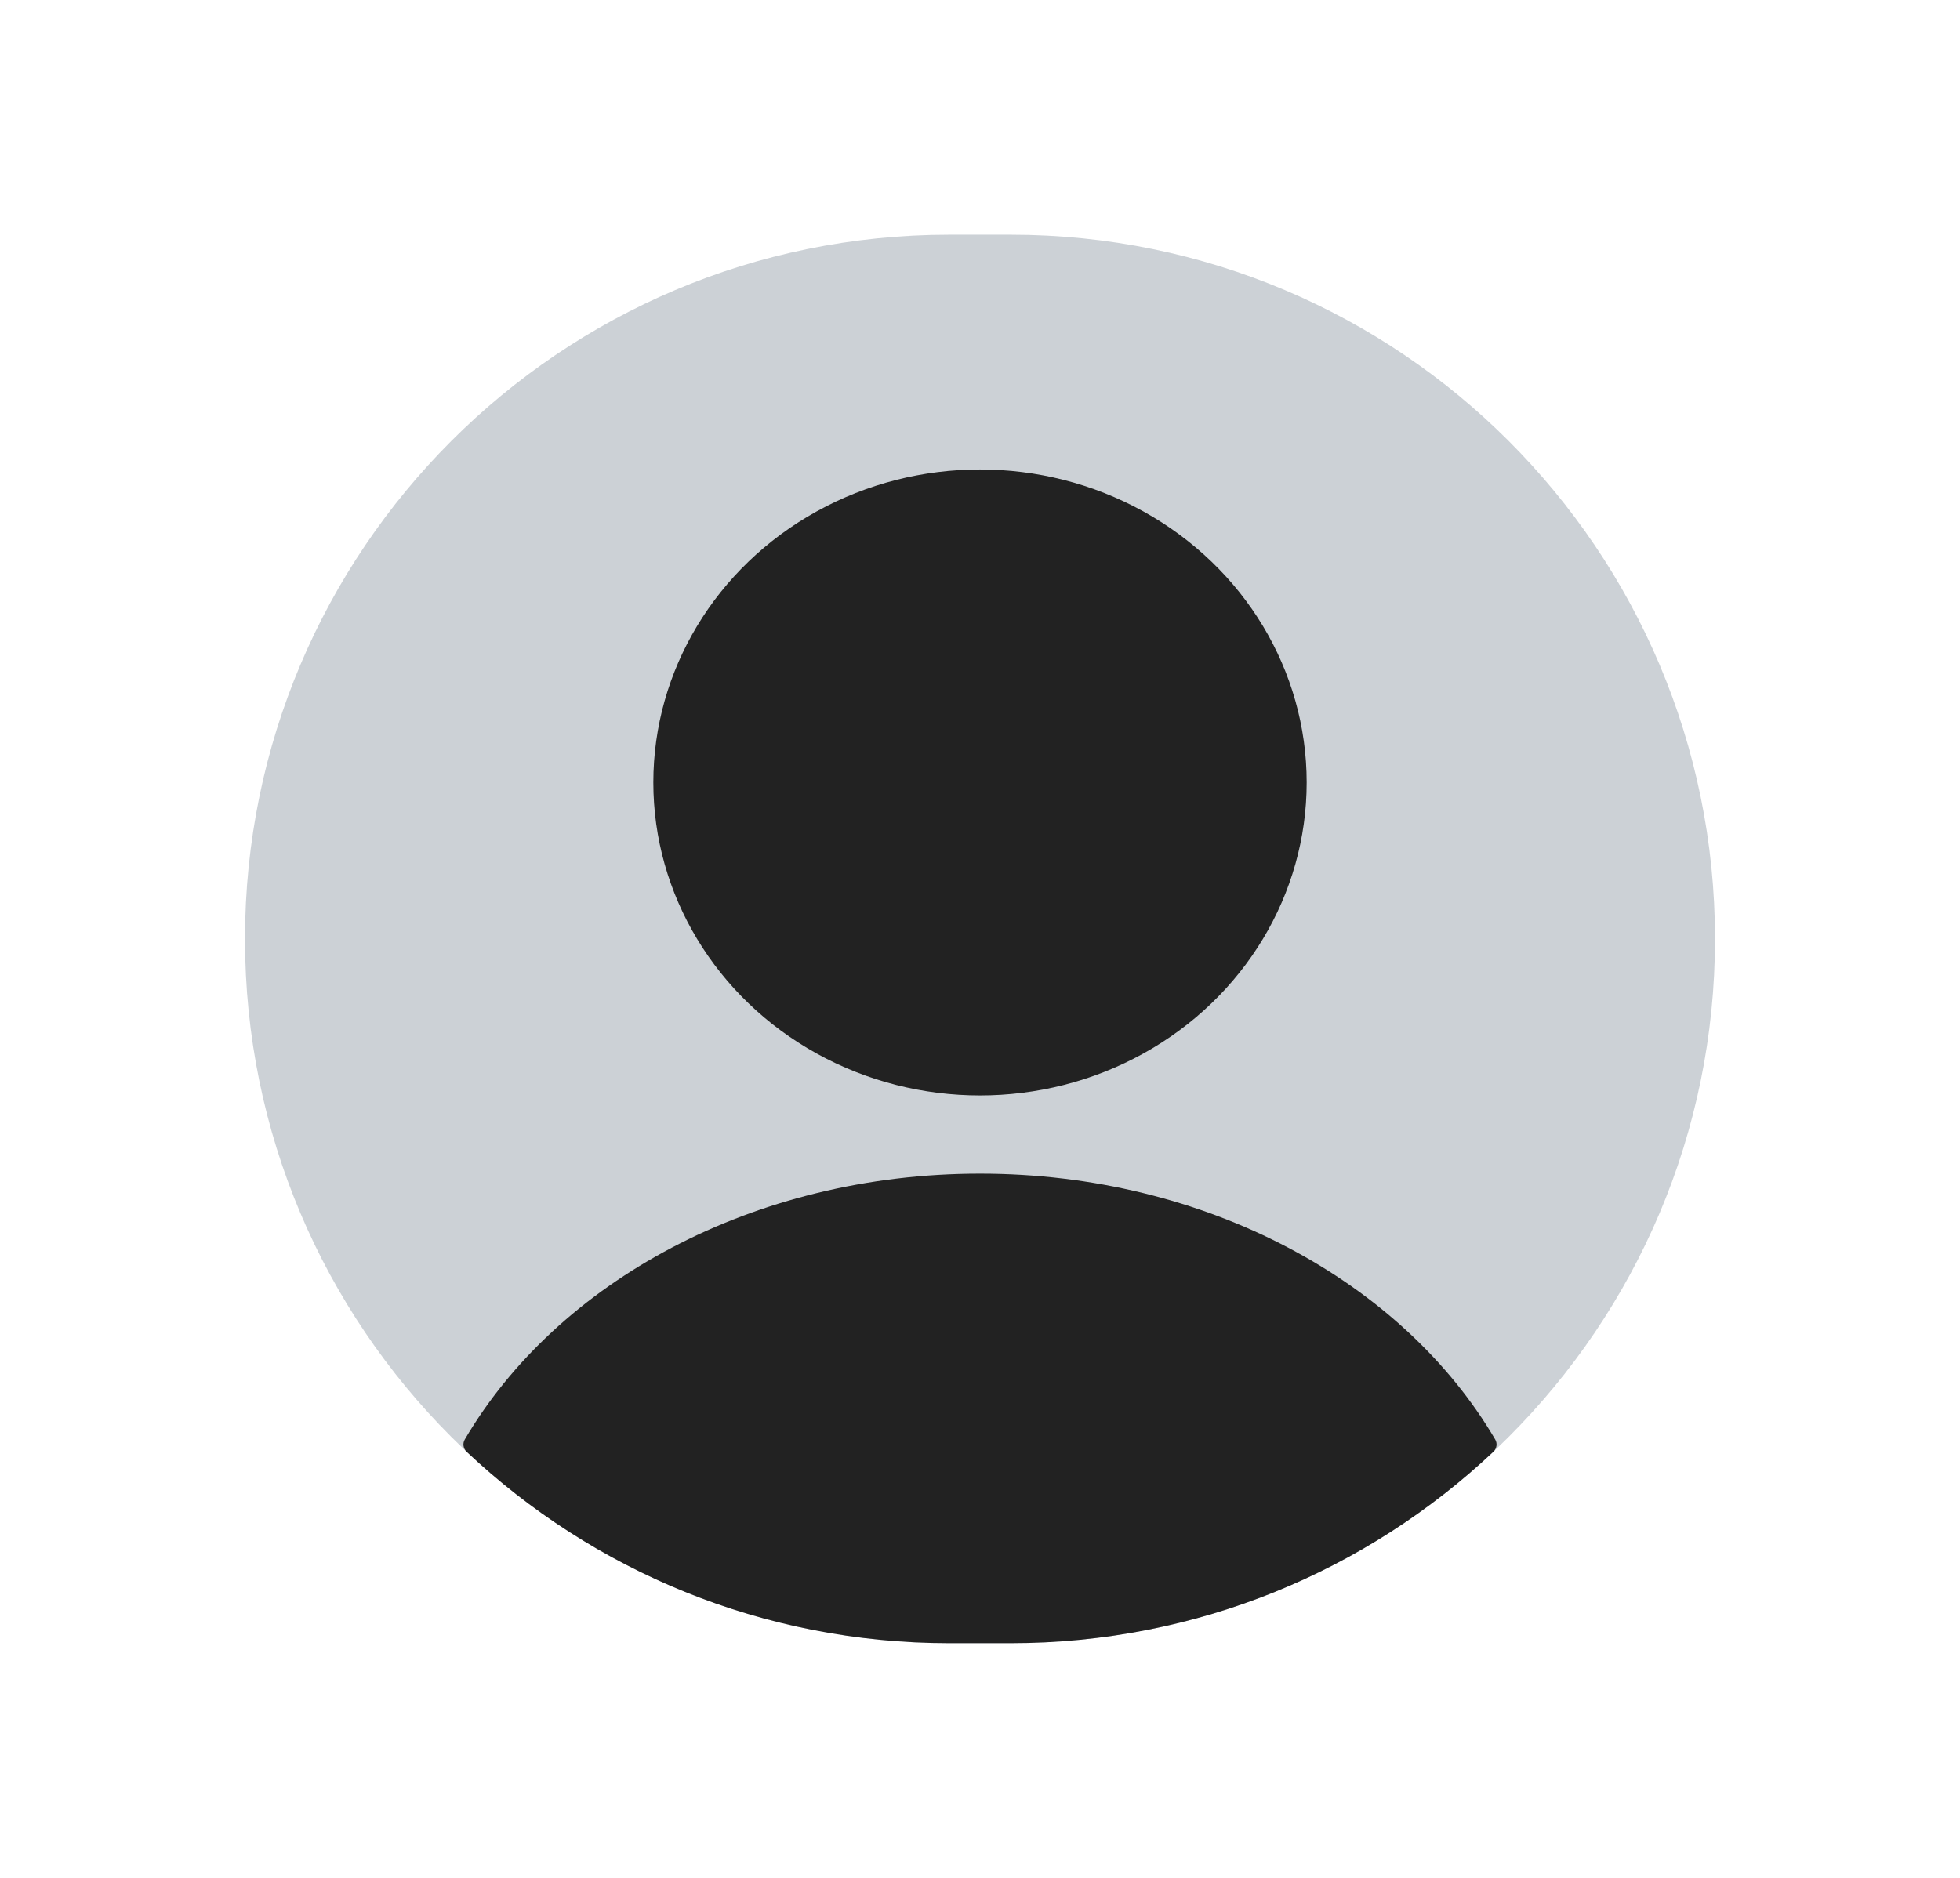 <svg width="48" height="46" viewBox="0 0 48 46" fill="none" xmlns="http://www.w3.org/2000/svg">
<path d="M6 23C6 13.473 13.723 5.75 23.25 5.75H24.75C34.277 5.75 42 13.473 42 23C42 32.527 34.277 40.25 24.75 40.25H23.25C13.723 40.25 6 32.527 6 23Z" fill="#2A4157" fill-opacity="0.24"/>
<ellipse cx="24" cy="19.167" rx="8" ry="7.667" fill="#222222"/>
<path fill-rule="evenodd" clip-rule="evenodd" d="M36.617 35.26C36.675 35.358 36.656 35.483 36.573 35.561C33.485 38.468 29.326 40.25 24.75 40.25H23.25C18.674 40.25 14.514 38.468 11.427 35.561C11.344 35.483 11.325 35.358 11.383 35.26C13.645 31.408 18.445 28.75 24 28.75C29.555 28.75 34.355 31.408 36.617 35.26Z" fill="#222222"/>
</svg>

